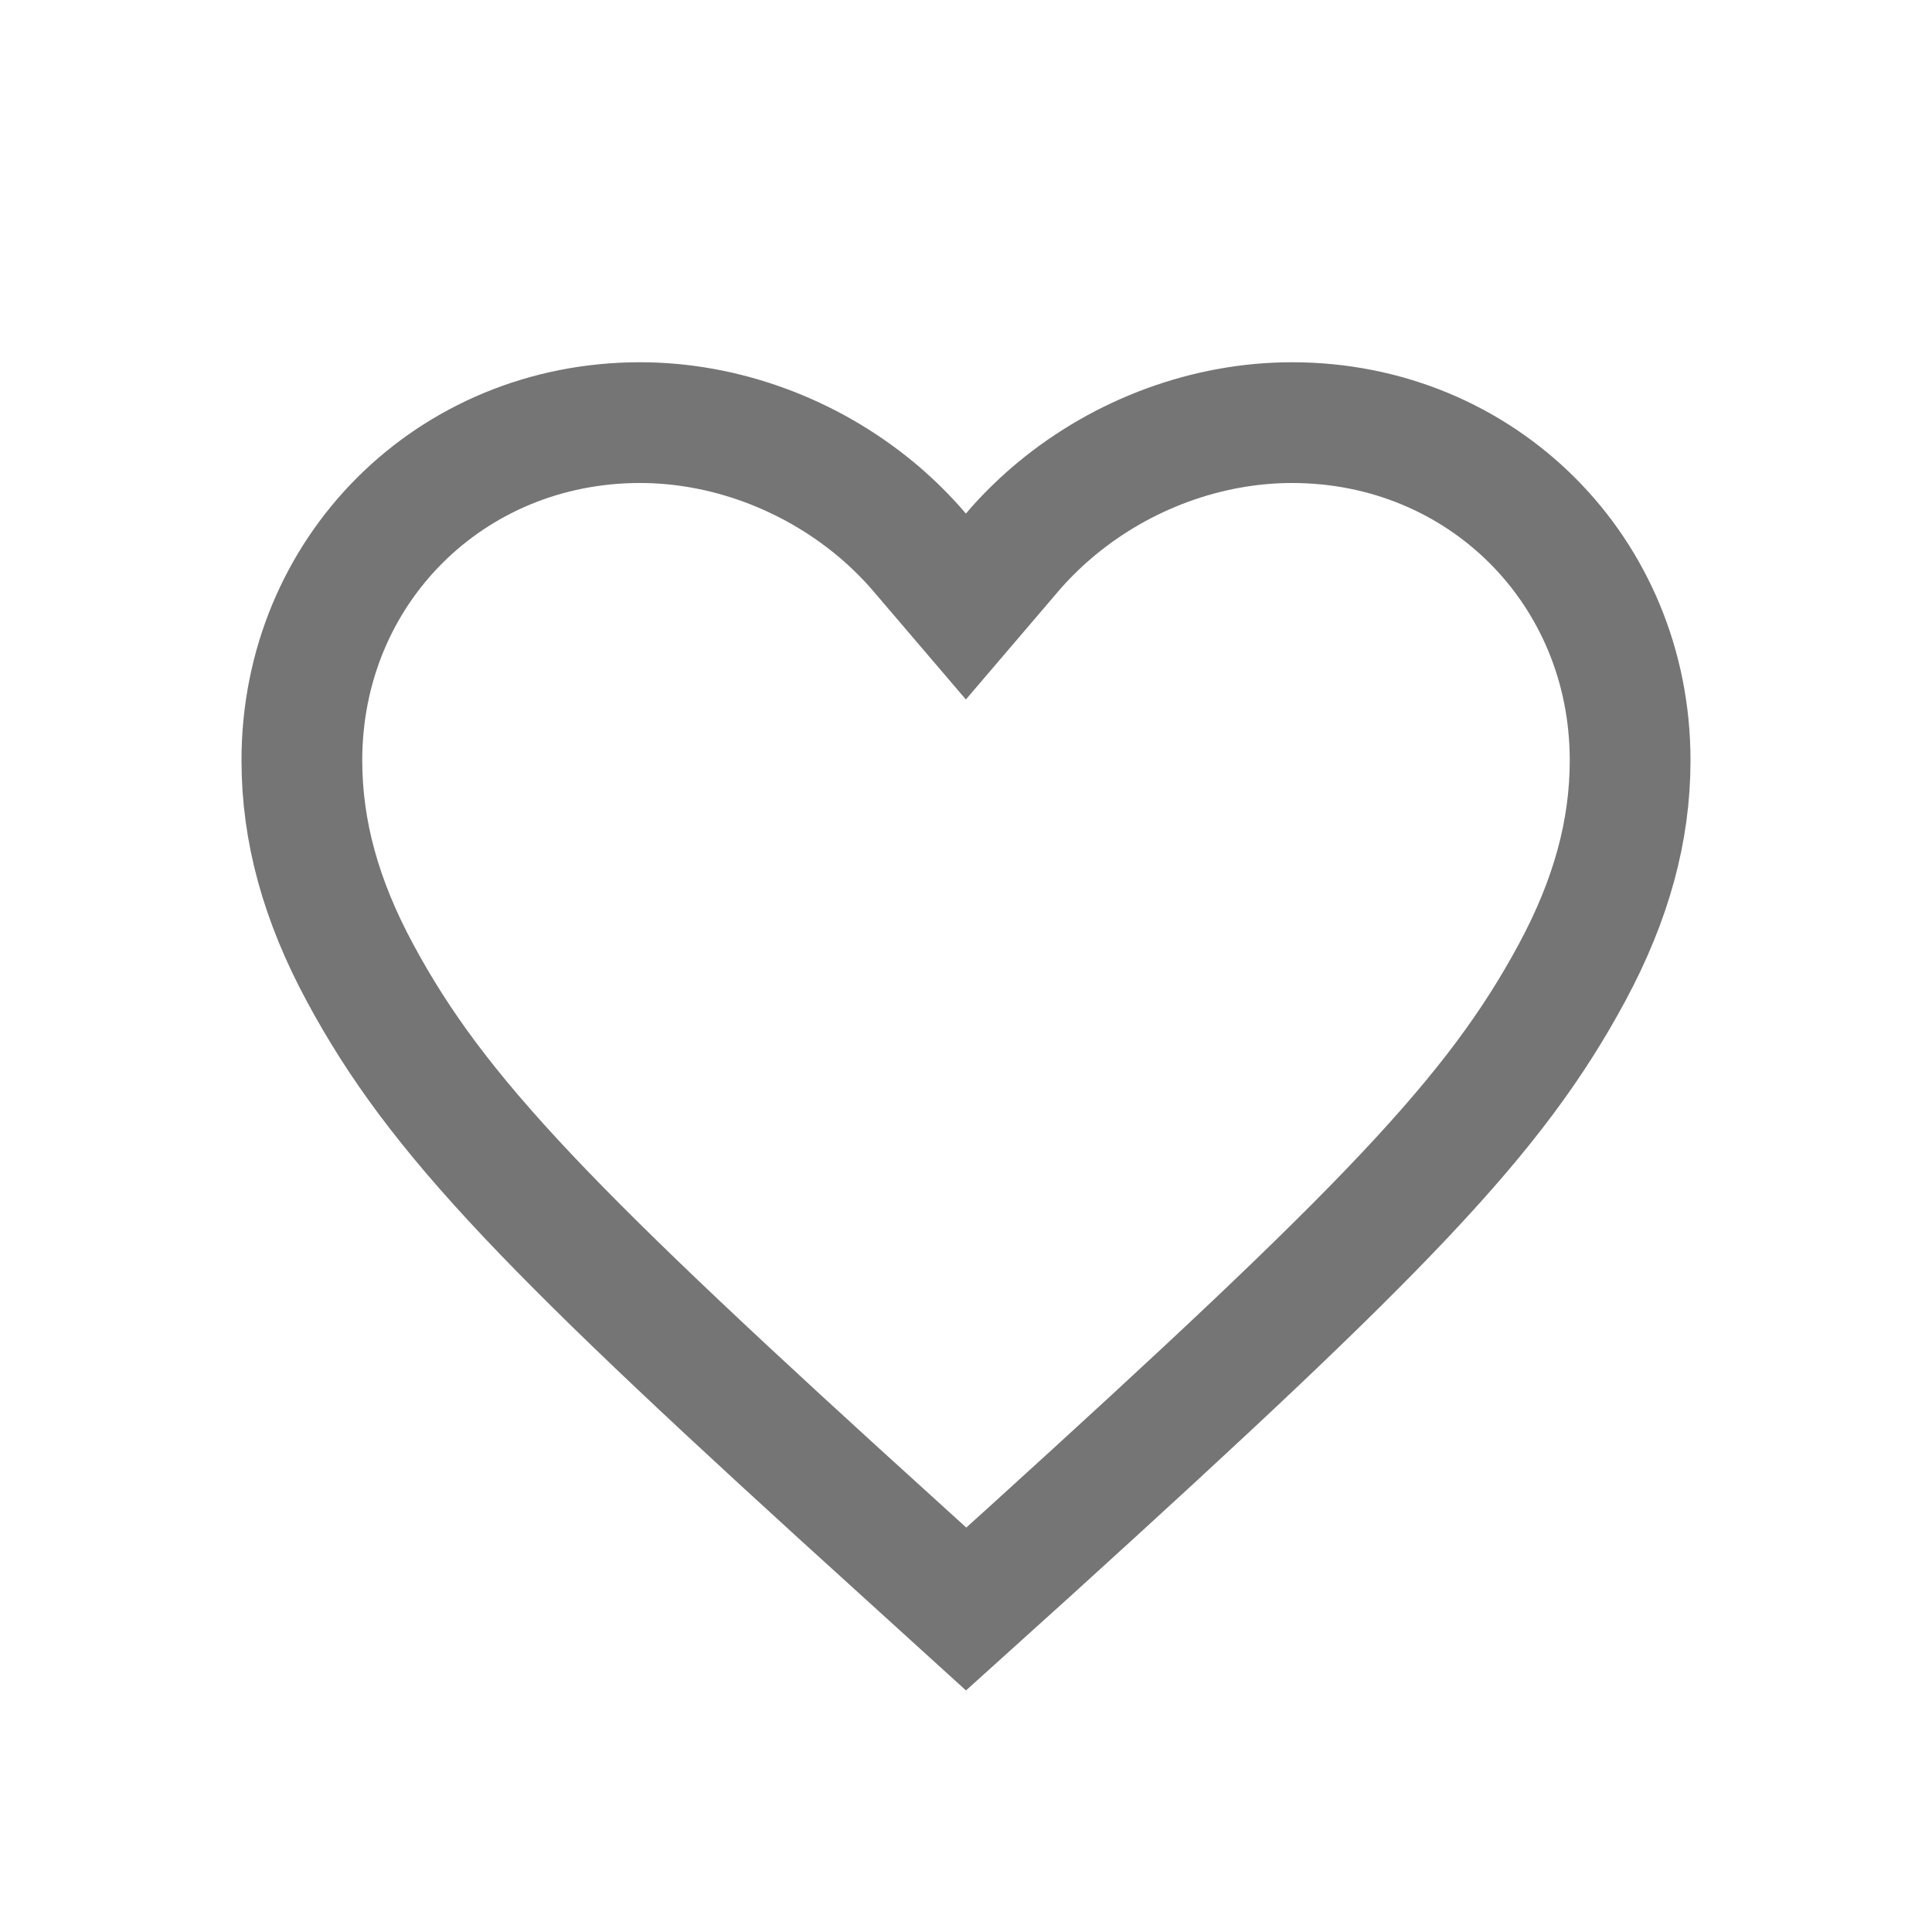 <svg xmlns:xlink="http://www.w3.org/1999/xlink" xmlns="http://www.w3.org/2000/svg" height="16" viewBox="0 0 16 16" width="16" version="1.1"><path d="m7.251 4.215c-.549-.455-1.249-.715-1.951-.715-1.572 0-2.8 1.227-2.8 2.797 0 .588.158 1.16.483 1.762.641 1.188 1.564 2.136 4.483 4.78l.535.486.533-.481c2.931-2.661 3.847-3.604 4.487-4.793.322-.599.479-1.169.479-1.754 0-1.57-1.228-2.797-2.8-2.797-.703 0-1.403.26-1.95.713l-.037.031c-.12.103-.232.214-.333.333l-.381.446-.381-.446c-.101-.119-.213-.23-.33-.331z" fill="none" stroke="#000000" stroke-opacity="0.54"></path></svg>